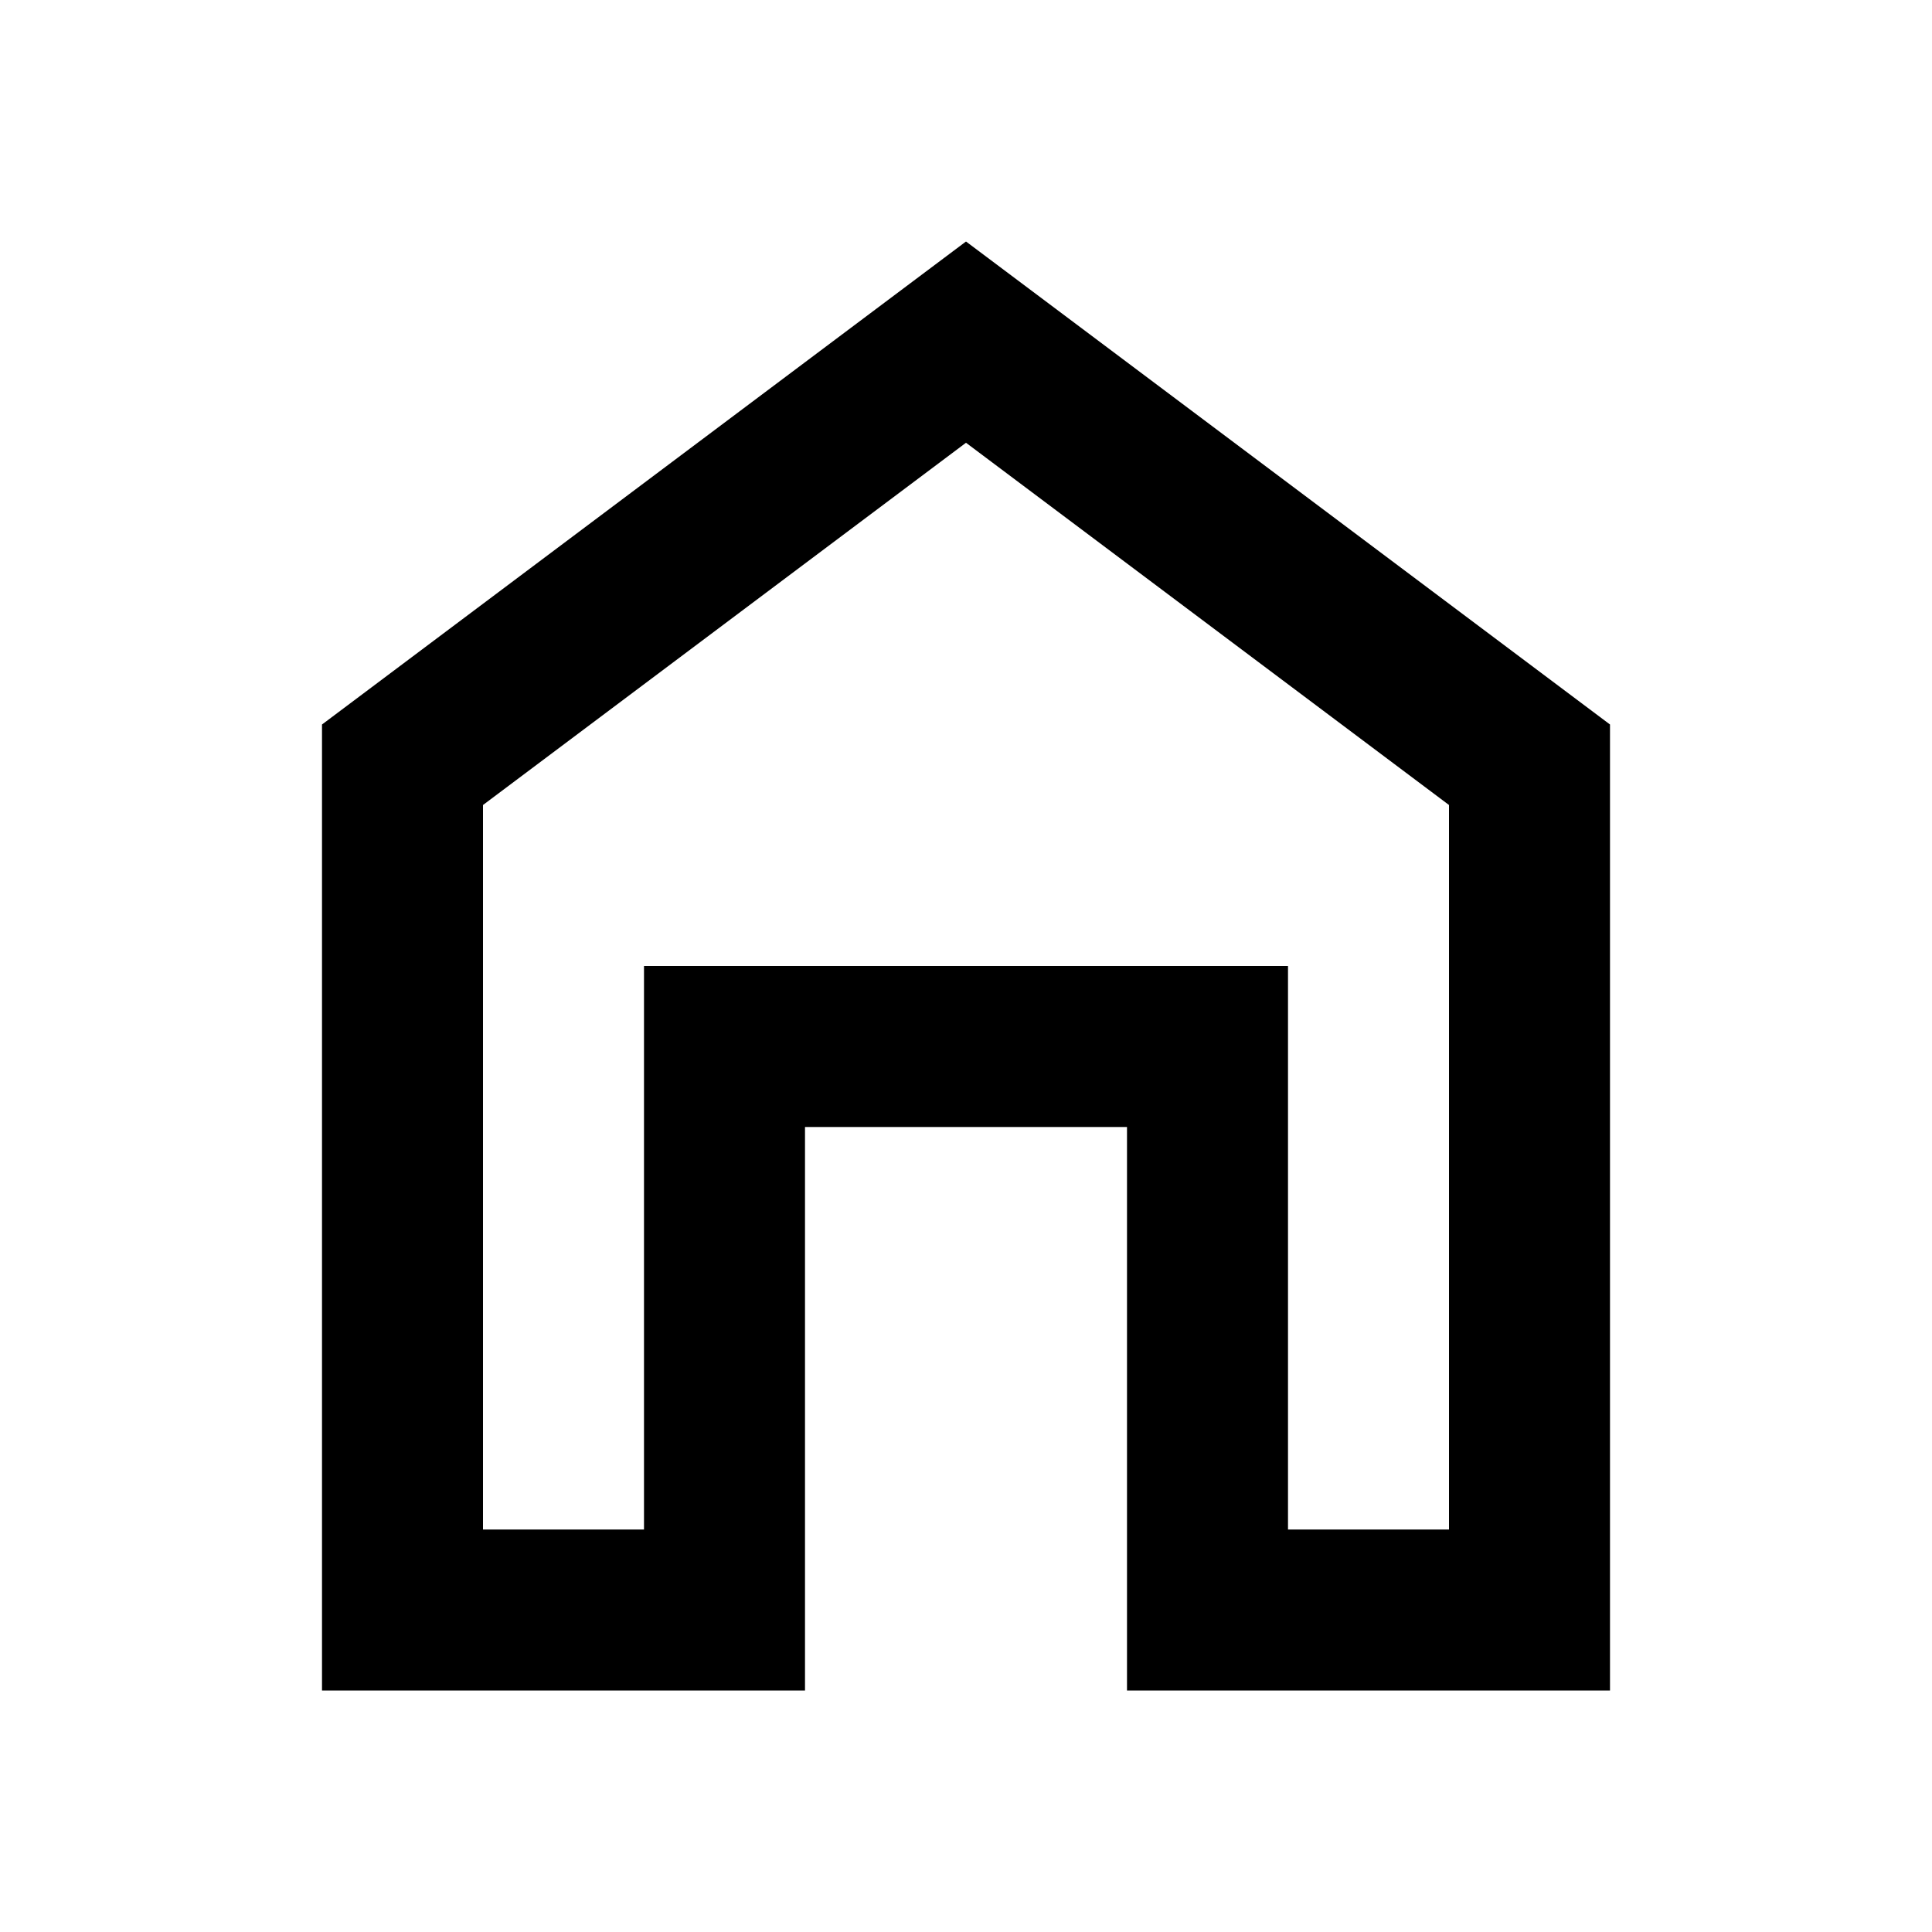 <svg width="24" height="24" viewBox="0 0 24 24" fill="none" xmlns="http://www.w3.org/2000/svg">
<path d="M4 21V9L12 3L20 9V21H14V14H10V21H4ZM6 19H8V12H16V19H18V10L12 5.5L6 10V19Z" fill="currentColor"/>
</svg>

